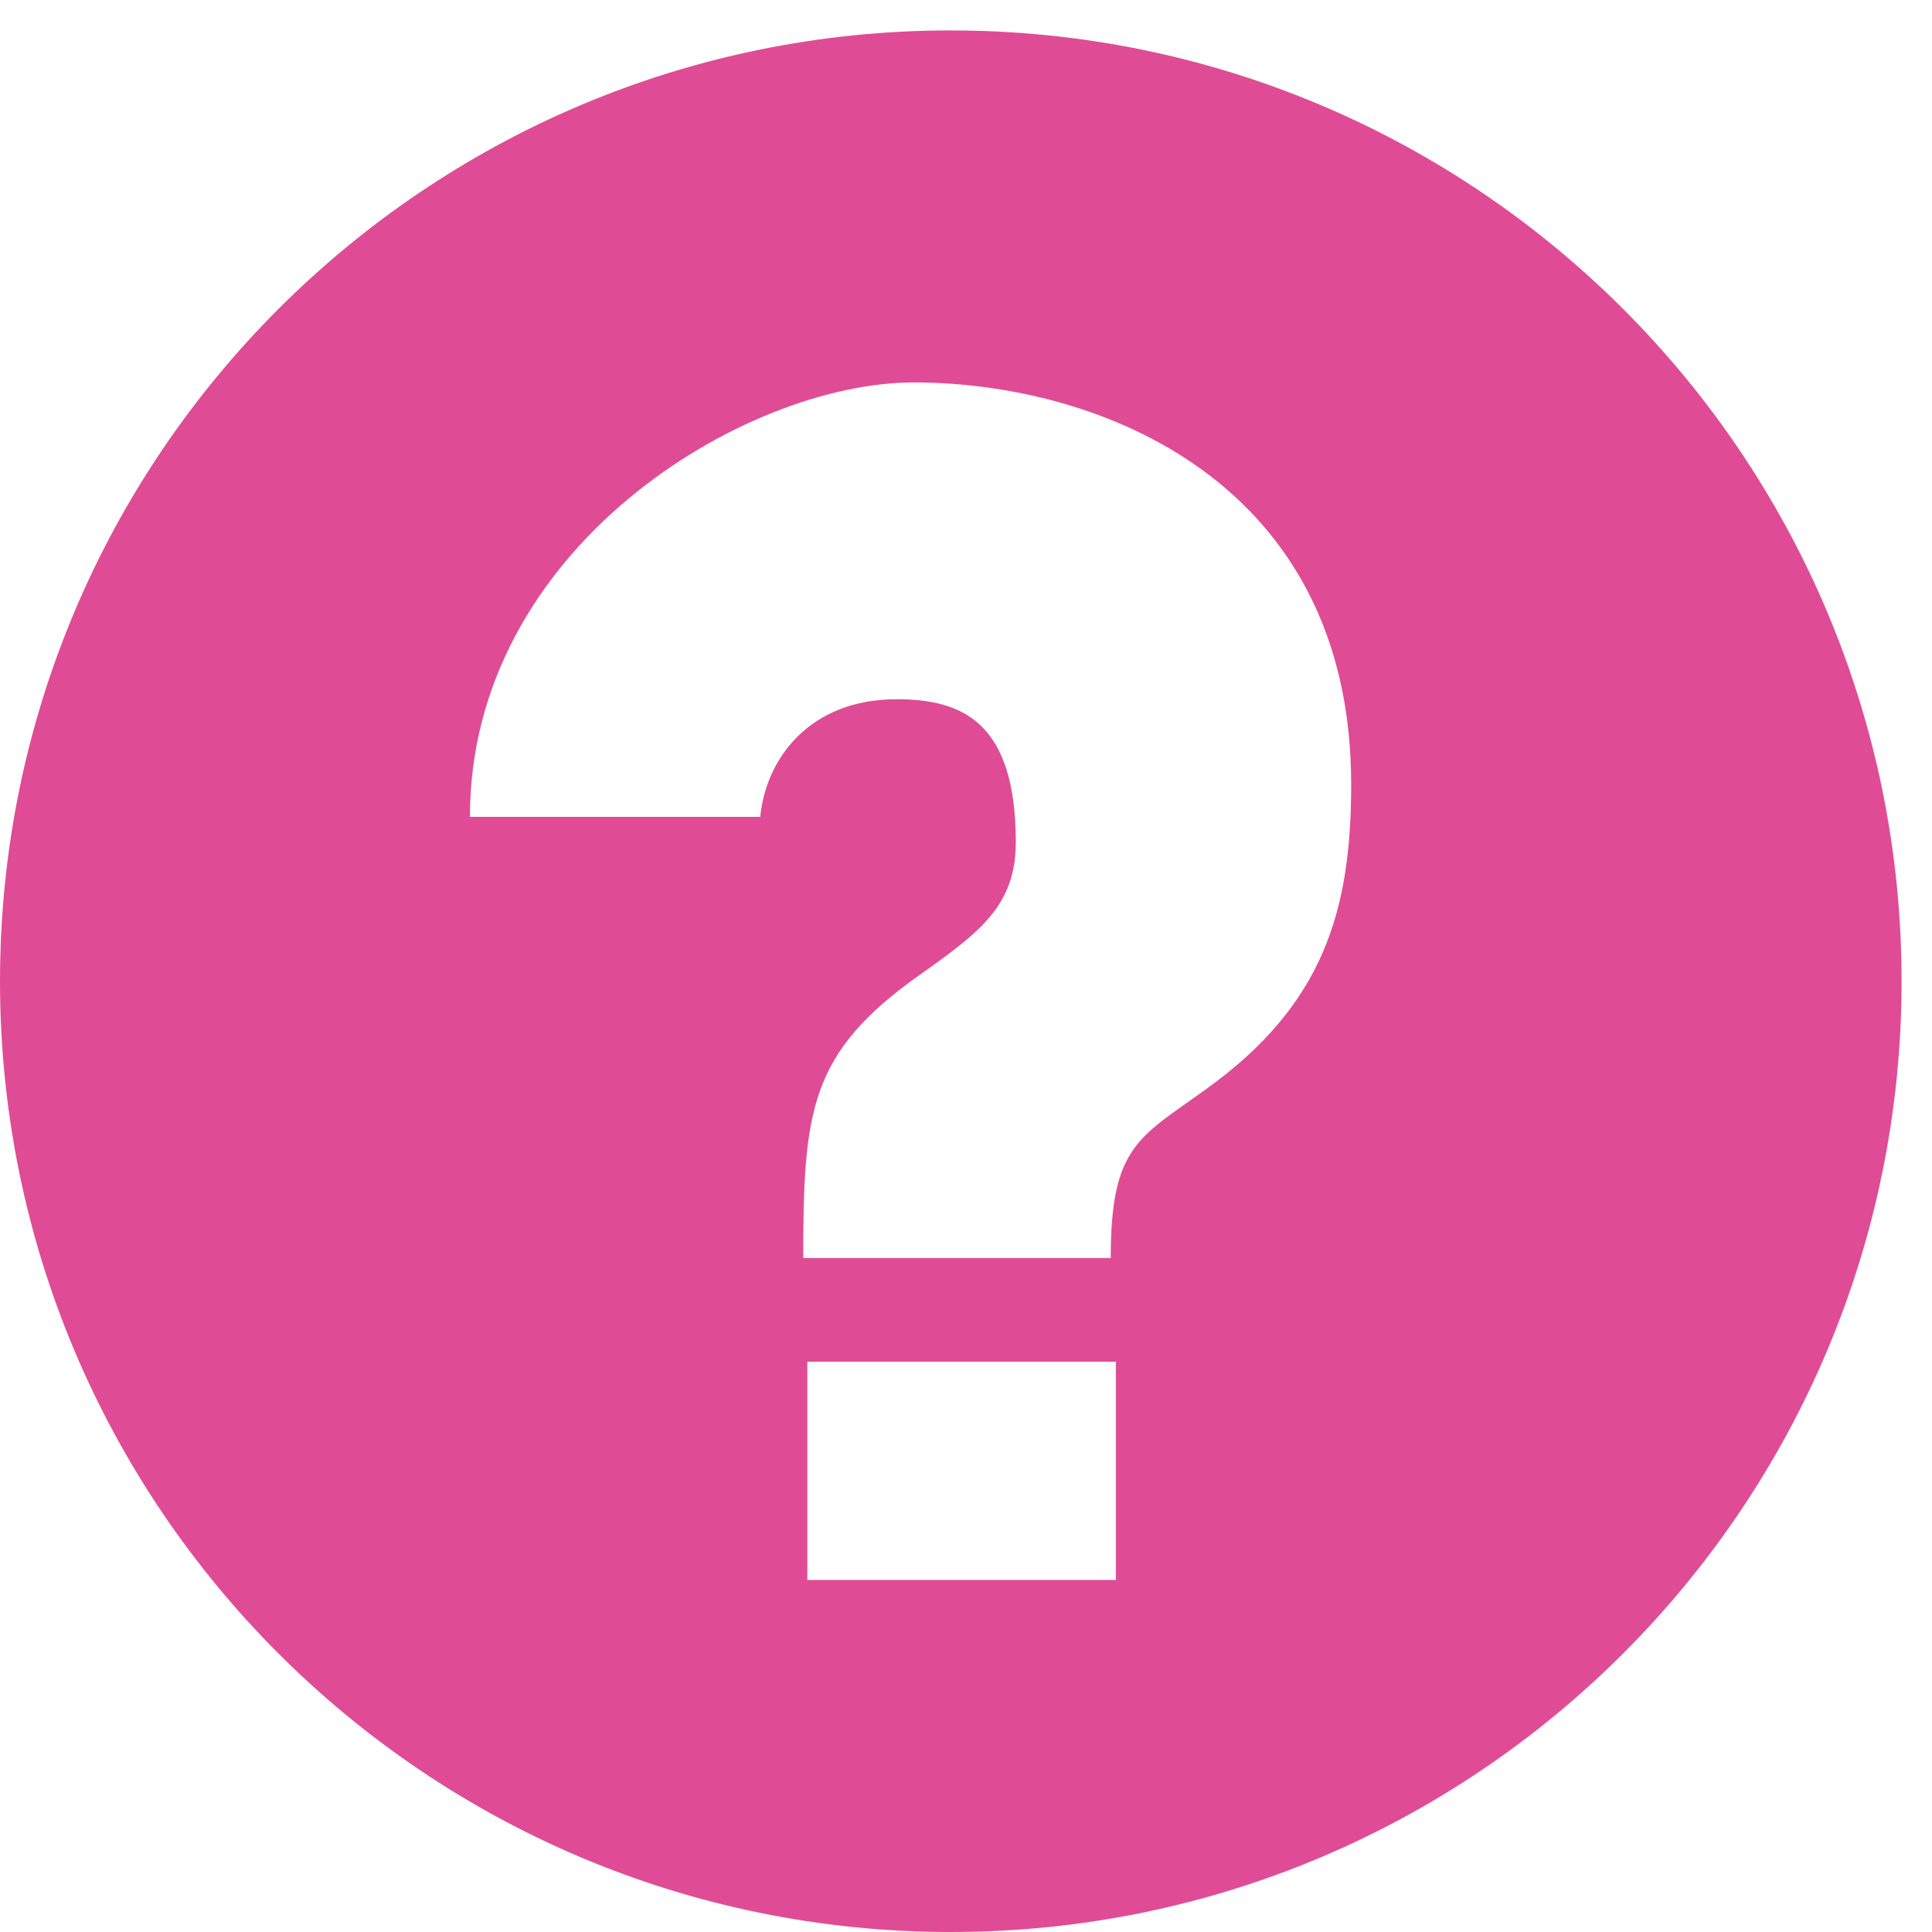 <?xml version="1.0" encoding="utf-8"?>
<!DOCTYPE svg PUBLIC "-//W3C//DTD SVG 1.1//EN" "http://www.w3.org/Graphics/SVG/1.1/DTD/svg11.dtd">
<svg  version="1.1" xmlns="http://www.w3.org/2000/svg" xmlns:xlink="http://www.w3.org/1999/xlink" width="144" height="144" viewBox="0 0 144 144"
	 overflow="visible" enable-background="new 0 0 144 144" xml:space="preserve">
<g id="Storyline">
	<path id="Storyline_1_" fill="#df4c95" d="M70.866,2.268C31.728,2.268,0,33.996,0,73.134C0,112.272,31.728,144,70.866,144
		c39.138,0,70.866-31.728,70.866-70.866C141.732,33.996,110.004,2.268,70.866,2.268z M83.172,117.762H60.175v-16.267h22.997V117.762
		z M89.824,81.229c-4.961,3.576-7.037,4.229-7.037,12.537H59.868c0-11.076,0.499-15.308,8.691-21.113
		c4.464-3.164,7.152-5.152,7.152-9.883c0-8.999-4.038-10.653-8.882-10.653c-6.462,0-9.7,4.389-10.153,8.653v0.115h-21.65
		c0-20.074,20.497-32.38,33.072-32.38c13.804,0,32.61,7.346,32.61,29.958C100.707,67.808,98.707,74.884,89.824,81.229z"/>
</g>
</svg>
